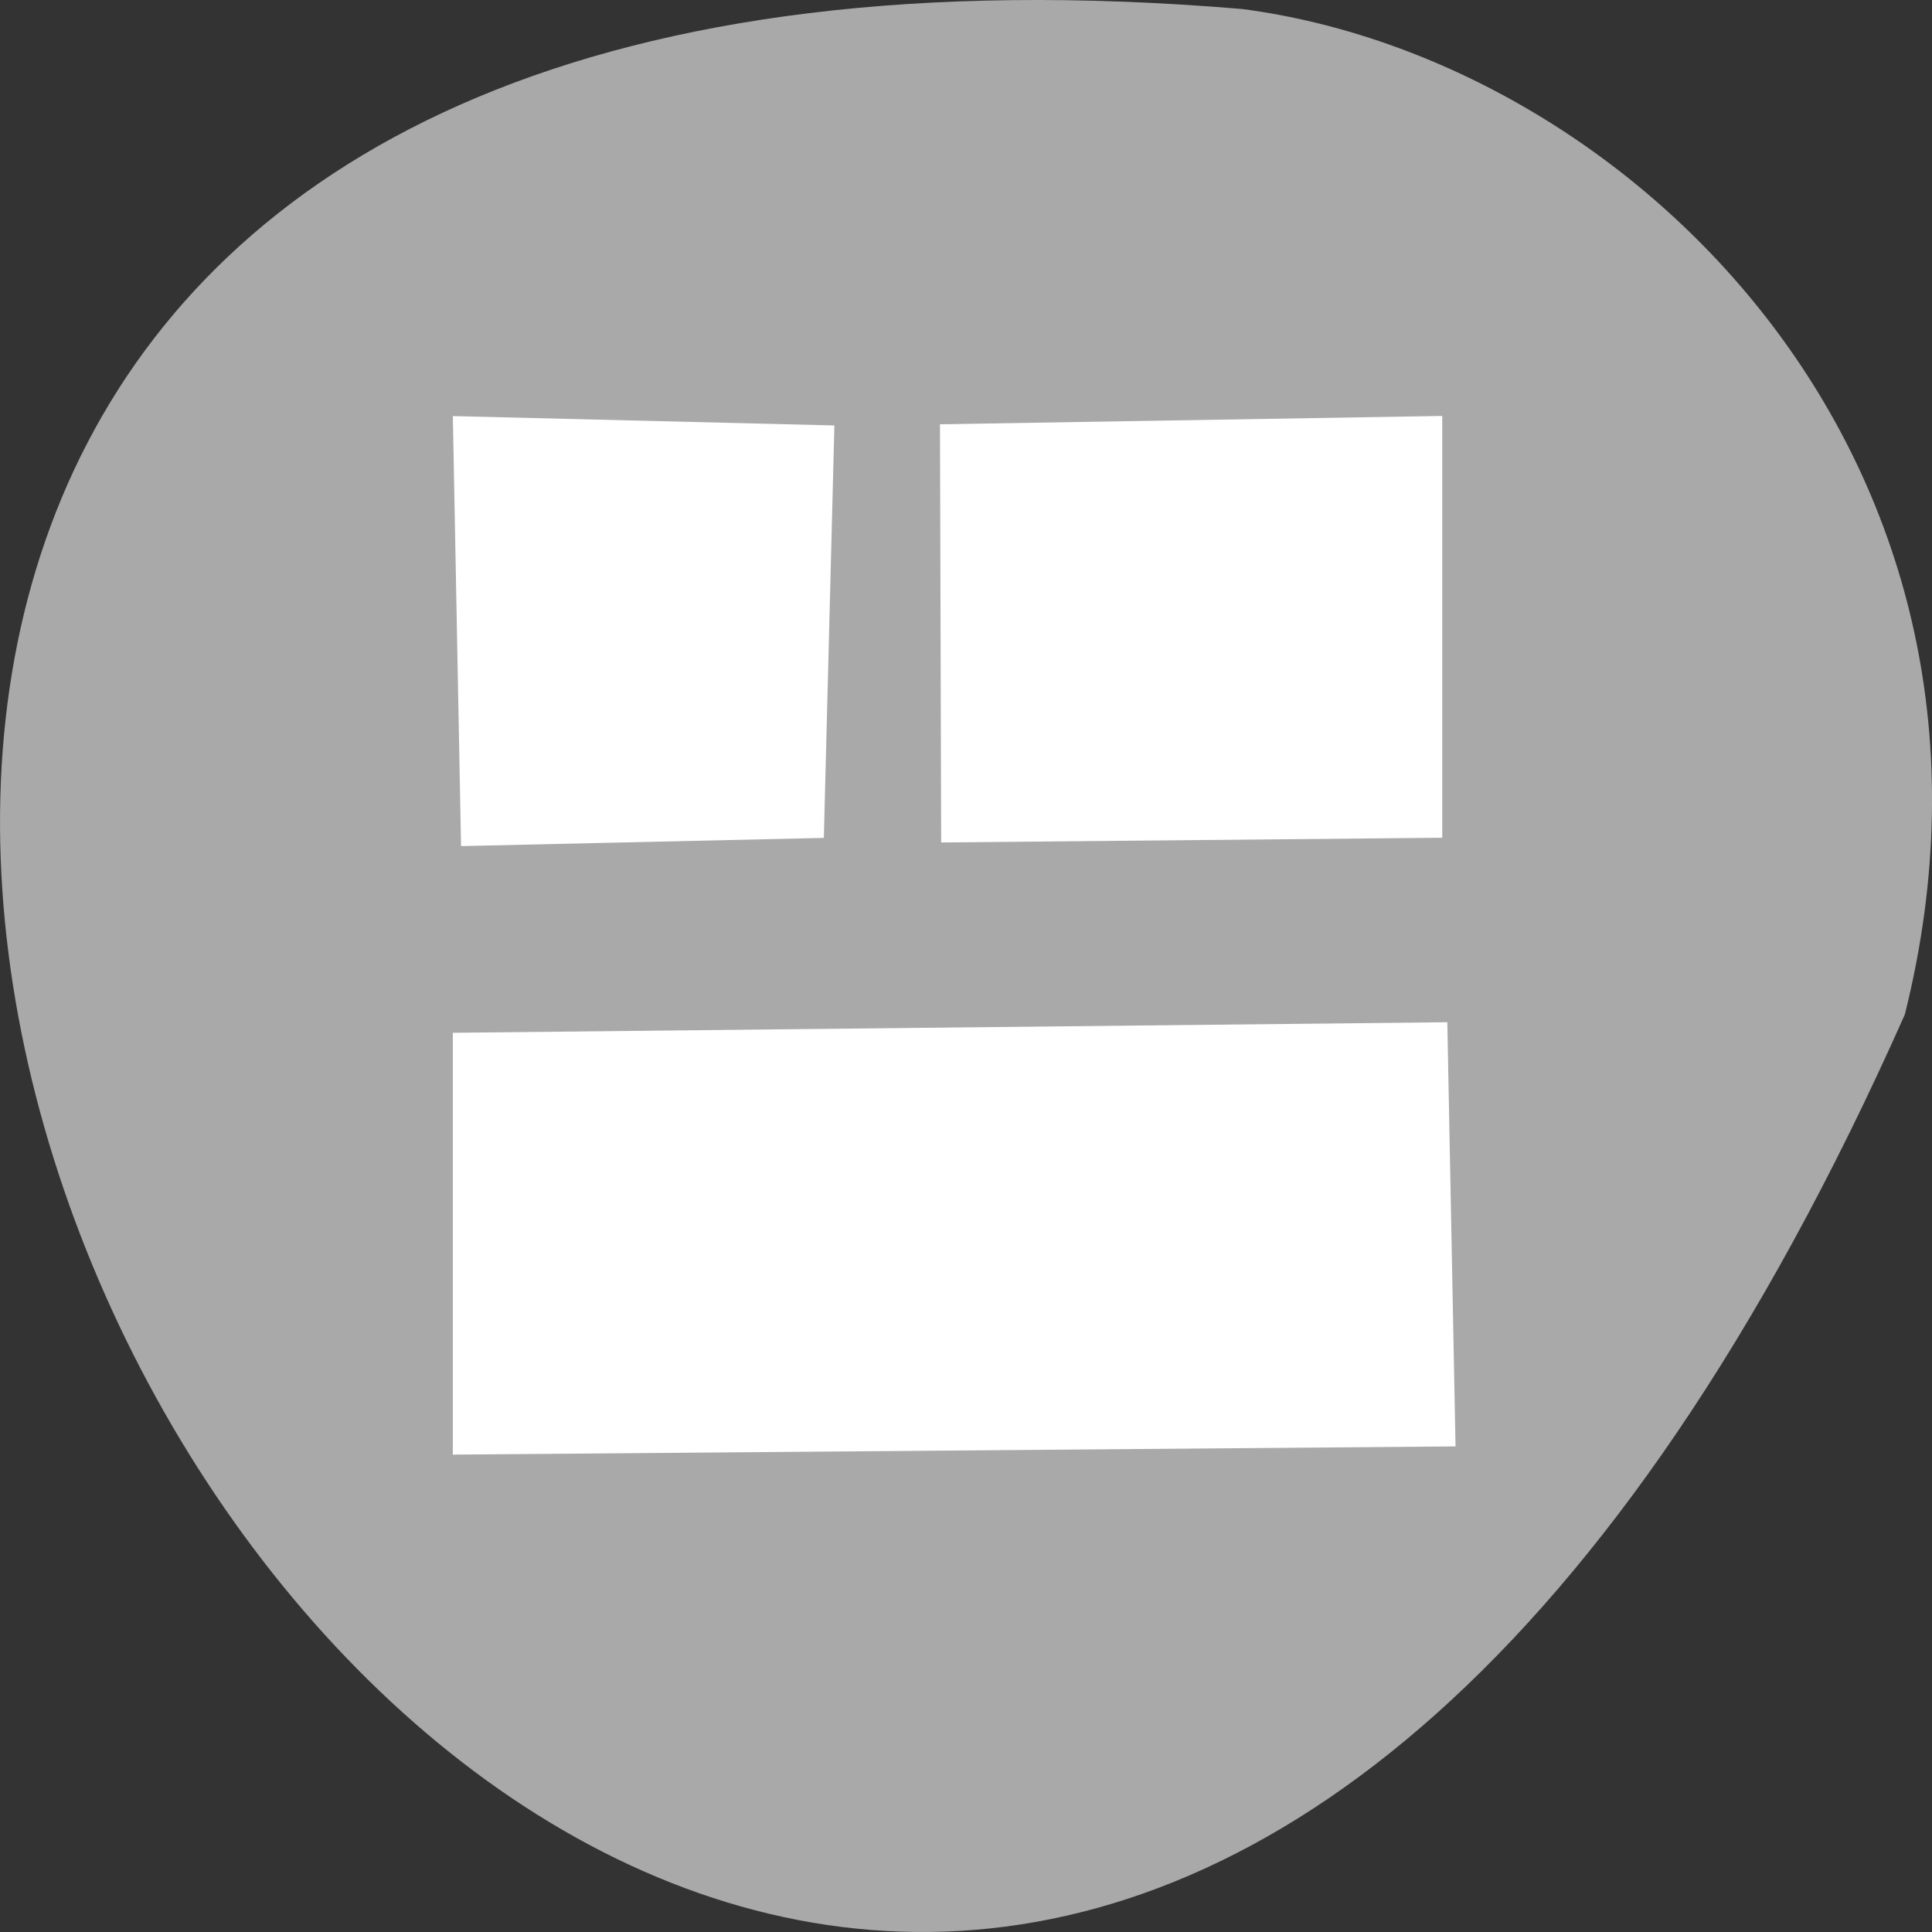 <svg xmlns="http://www.w3.org/2000/svg" viewBox="0 0 256 256"><rect x="0" y="0" width="256" height="256" fill="#333333" stroke="none"/><g transform="translate(0 -796.36)"><path d="m 252.4 930.79 c -154.26 347.01 -431.5 -162.11 -87.84 -133.24 c 51.745 6.753 106.08 60.23 87.84 133.24 z" style="fill:#a9a9a9;color:#000"/><path transform="matrix(4.37 0 0 4.587 20.674 810.21)" d="m 9 9 l 0.249 12.422 l 11 -0.237 l 0.32 -11.914 z m 14.771 0.237 l 0.036 12.08 l 15.193 -0.136 v -12.185 z m -14.771 17.578 v 12.185 l 30.403 -0.237 l -0.249 -12.253 z" style="fill:#fff;fill-rule:evenodd"/></g></svg>